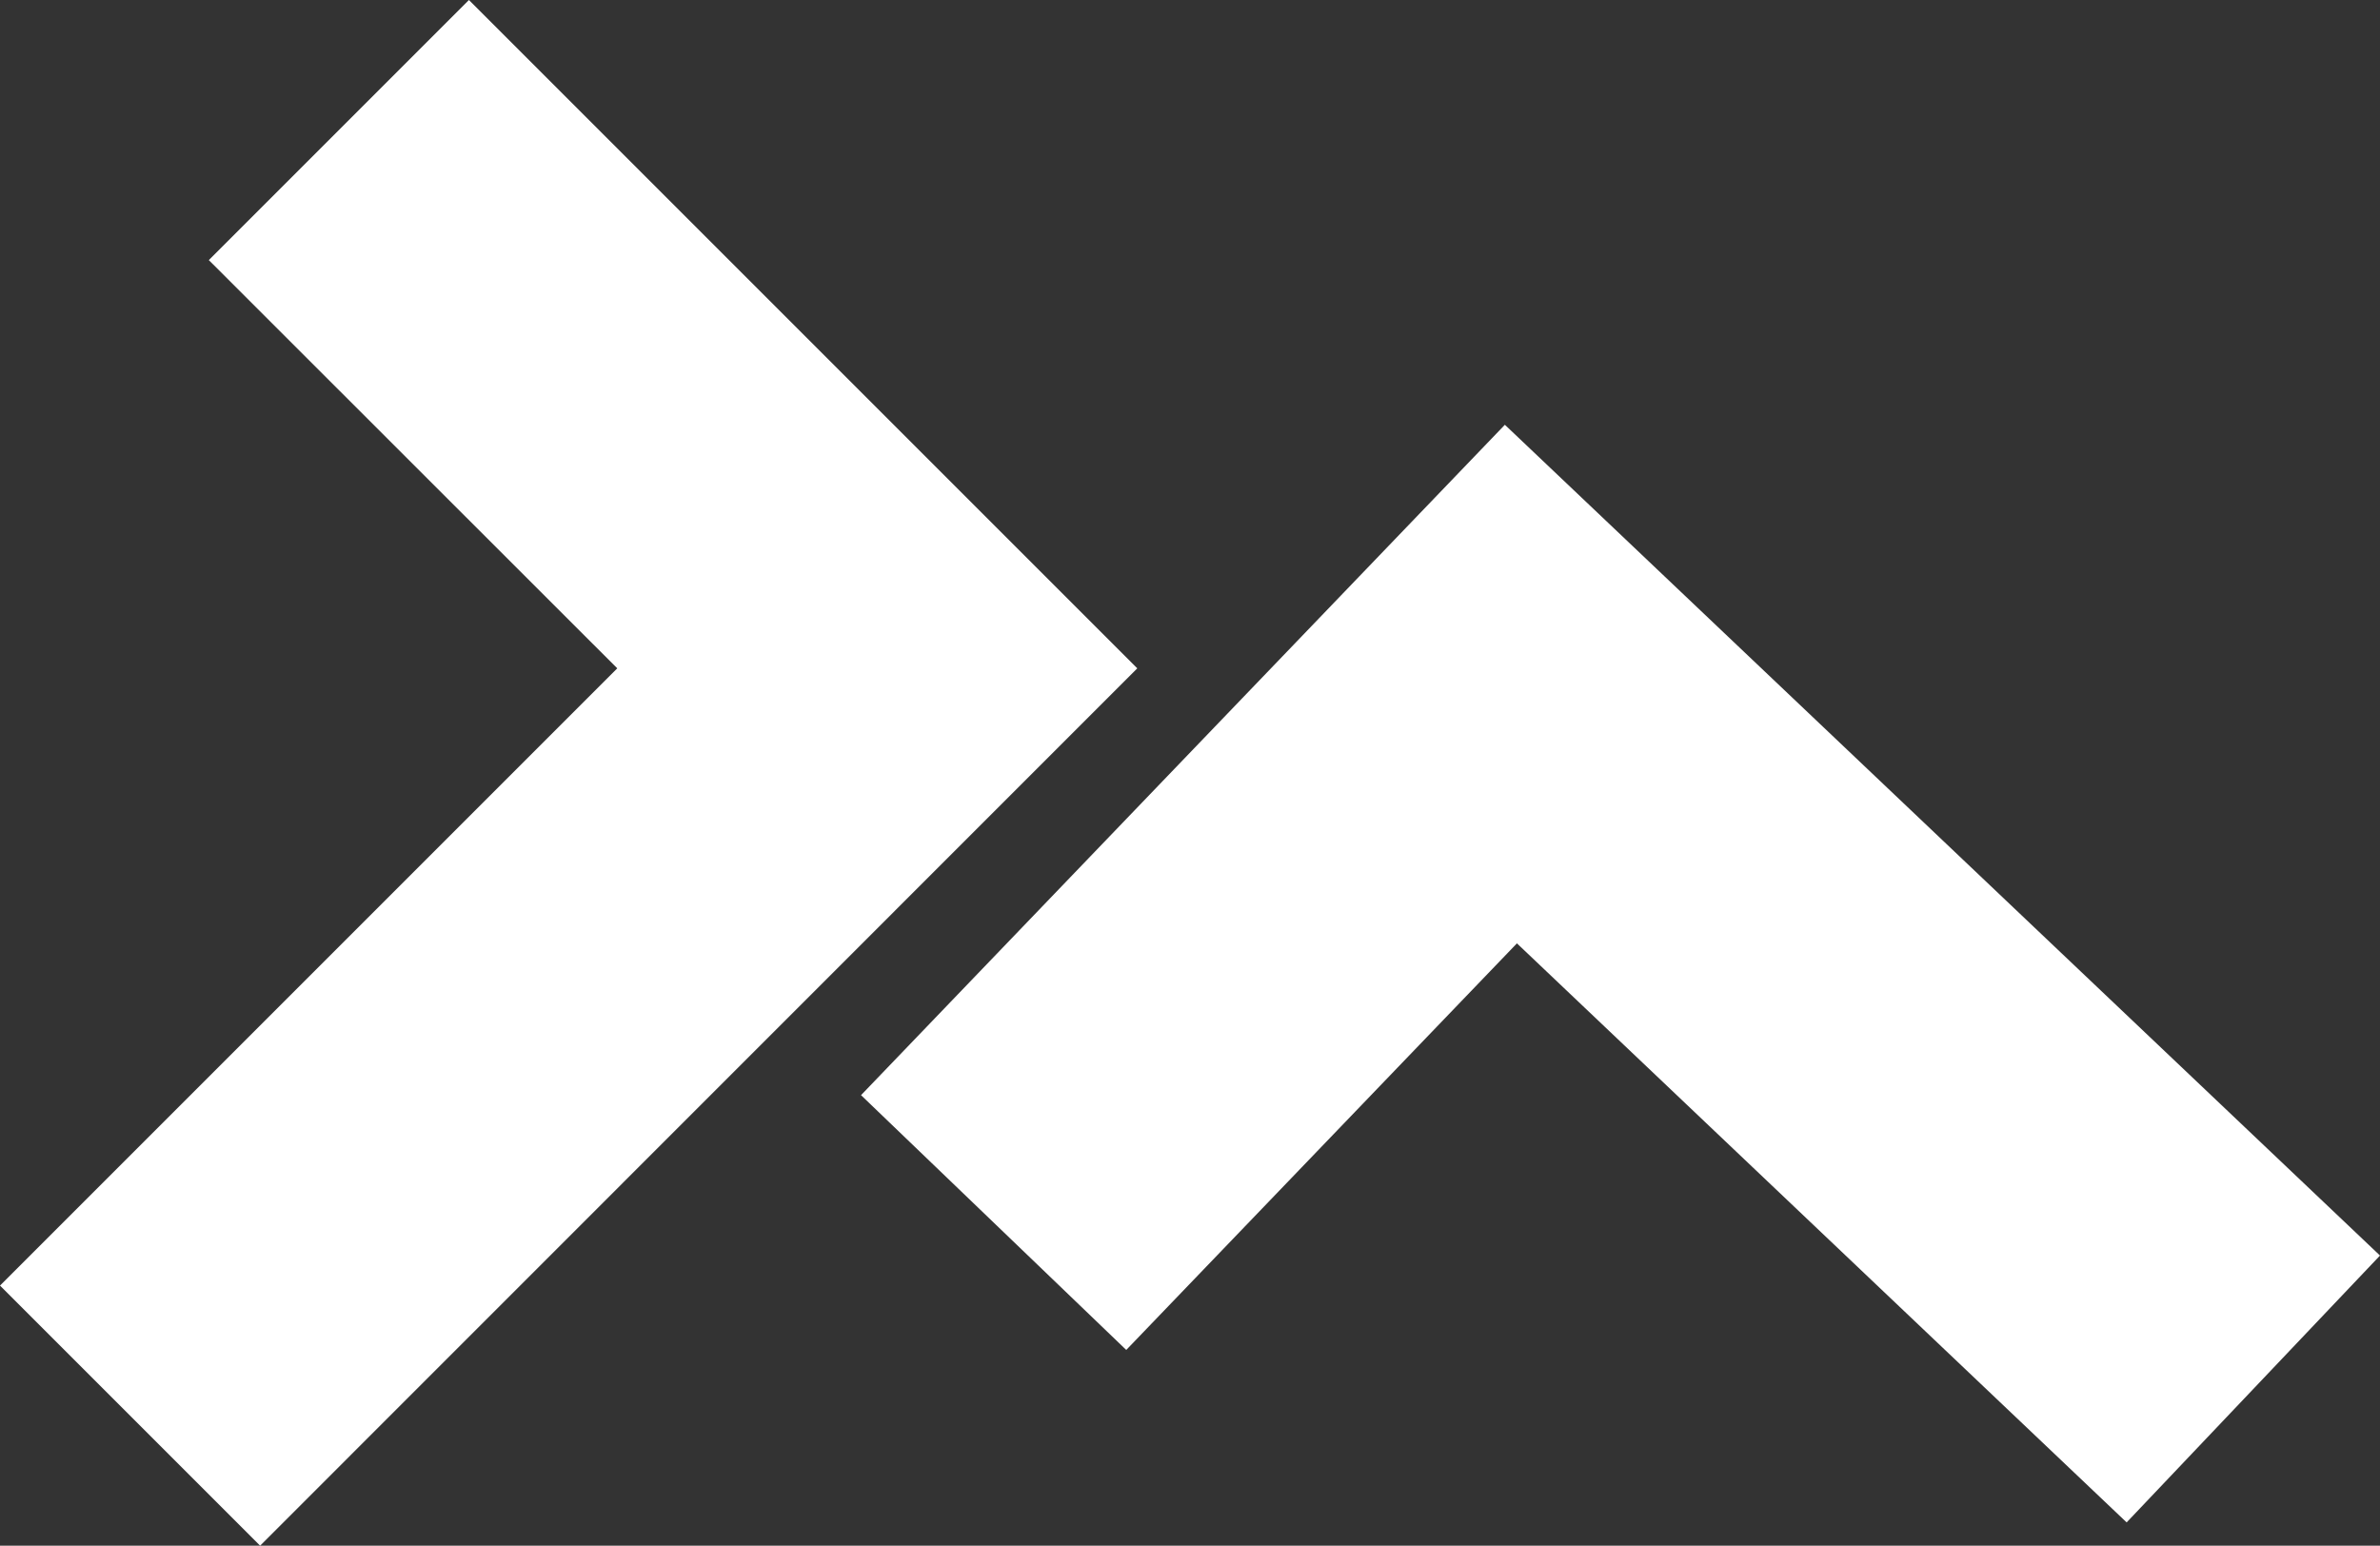 <svg xmlns="http://www.w3.org/2000/svg" viewBox="0 0 116.48 75.65"><rect x="0" y="0" width="116.48" height="75.65" fill="#333333" stroke="none"/><defs><style>.cls-1{fill:#fff;}</style></defs><g id="Layer_2" data-name="Layer 2"><g id="Layer_1-2" data-name="Layer 1"><polygon class="cls-1" points="104.08 74.51 74.24 46.17 55.12 66.07 42.14 53.6 73.65 20.79 116.48 61.45 104.08 74.51"/><polygon class="cls-1" points="12.73 75.65 0 62.92 30.21 32.71 10.22 12.73 22.95 0 55.66 32.71 12.73 75.65"/></g></g></svg>